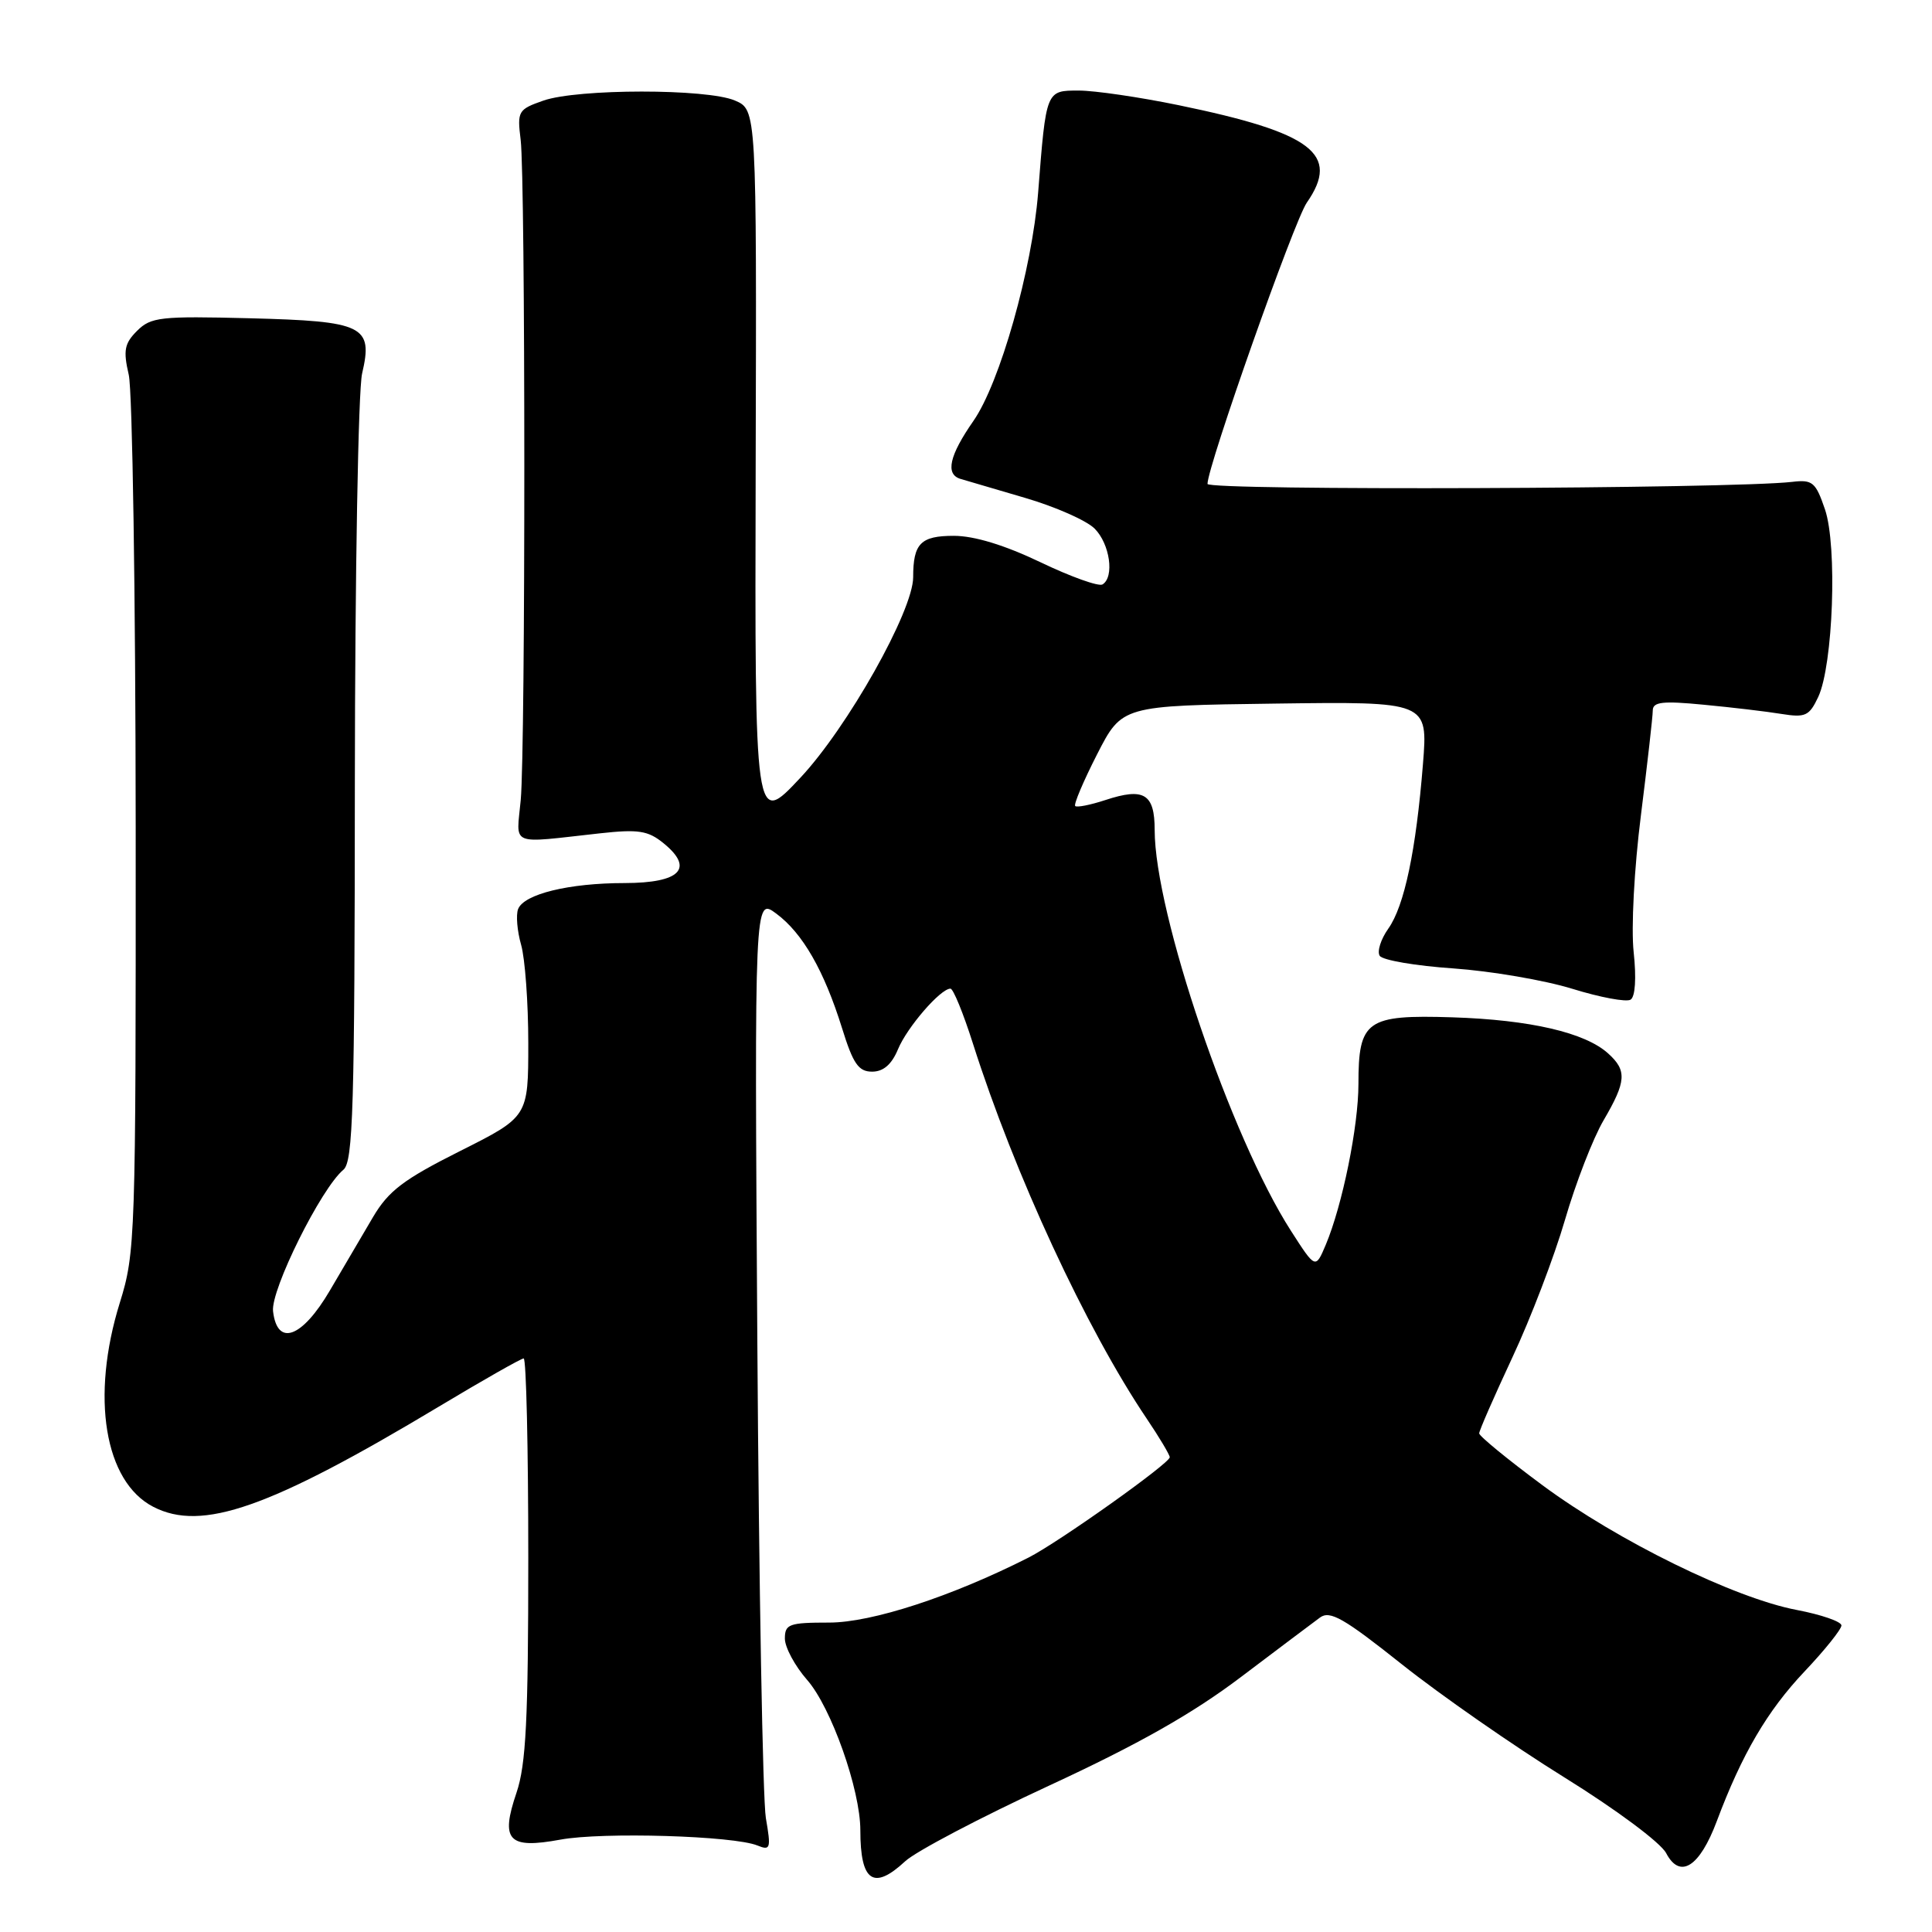<?xml version="1.0" encoding="UTF-8" standalone="no"?>
<!DOCTYPE svg PUBLIC "-//W3C//DTD SVG 1.1//EN" "http://www.w3.org/Graphics/SVG/1.1/DTD/svg11.dtd" >
<svg xmlns="http://www.w3.org/2000/svg" xmlns:xlink="http://www.w3.org/1999/xlink" version="1.1" viewBox="0 0 256 256">
 <g >
 <path fill="currentColor"
d=" M 119.95 246.62 C 121.35 245.32 129.93 240.81 139.00 236.61 C 150.84 231.13 158.01 227.07 164.41 222.23 C 169.31 218.53 174.03 214.97 174.91 214.33 C 176.23 213.36 178.08 214.42 185.78 220.55 C 190.89 224.61 200.56 231.34 207.28 235.51 C 214.15 239.77 220.06 244.17 220.78 245.56 C 222.61 249.04 225.21 247.39 227.49 241.30 C 230.82 232.42 234.18 226.69 239.10 221.49 C 241.80 218.64 244.00 215.89 244.00 215.38 C 244.00 214.87 241.34 213.95 238.09 213.33 C 229.81 211.76 214.34 204.17 204.40 196.81 C 199.78 193.39 196.00 190.29 196.00 189.93 C 196.00 189.56 197.98 185.05 200.39 179.88 C 202.81 174.72 205.95 166.51 207.37 161.63 C 208.79 156.75 211.09 150.82 212.48 148.45 C 215.50 143.29 215.60 141.85 213.09 139.59 C 210.04 136.82 202.74 135.13 192.44 134.80 C 181.07 134.44 180.00 135.20 180.00 143.63 C 180.00 149.25 177.88 159.68 175.67 164.94 C 174.31 168.16 174.31 168.16 171.05 163.08 C 163.10 150.69 153.00 120.97 153.00 109.98 C 153.00 105.18 151.59 104.32 146.47 106.01 C 144.49 106.66 142.69 107.02 142.47 106.80 C 142.25 106.59 143.56 103.50 145.37 99.95 C 148.67 93.50 148.67 93.50 168.94 93.23 C 189.21 92.96 189.21 92.96 188.55 101.23 C 187.63 112.70 186.09 120.05 183.95 123.06 C 182.96 124.46 182.45 126.08 182.82 126.65 C 183.19 127.23 187.58 127.98 192.57 128.32 C 197.55 128.67 204.65 129.88 208.34 131.02 C 212.02 132.16 215.50 132.81 216.06 132.46 C 216.68 132.08 216.84 129.61 216.47 126.17 C 216.12 122.97 216.54 115.06 217.43 108.03 C 218.29 101.17 219.00 94.92 219.00 94.15 C 219.00 93.00 220.30 92.85 225.75 93.38 C 229.46 93.73 234.10 94.28 236.05 94.60 C 239.23 95.11 239.74 94.87 240.93 92.34 C 242.90 88.10 243.47 72.35 241.82 67.50 C 240.59 63.89 240.17 63.53 237.48 63.85 C 229.46 64.78 160.00 65.03 160.00 64.12 C 160.00 61.80 171.48 29.26 173.16 26.85 C 177.63 20.41 173.91 17.59 156.14 13.93 C 150.99 12.87 145.05 12.00 142.94 12.00 C 138.59 12.00 138.62 11.92 137.56 25.50 C 136.76 35.67 132.50 50.73 128.98 55.78 C 125.79 60.36 125.24 62.83 127.25 63.45 C 127.94 63.66 131.78 64.79 135.79 65.96 C 139.80 67.13 143.96 68.96 145.04 70.04 C 147.07 72.07 147.69 76.46 146.09 77.44 C 145.59 77.75 141.89 76.43 137.87 74.50 C 133.12 72.23 129.10 71.00 126.39 71.00 C 121.99 71.00 121.00 72.01 121.00 76.48 C 121.00 80.94 112.29 96.42 106.03 103.08 C 100.01 109.50 100.01 109.50 100.13 62.02 C 100.26 14.55 100.26 14.55 97.38 13.32 C 93.67 11.73 76.56 11.74 72.00 13.33 C 68.65 14.50 68.52 14.73 68.99 18.53 C 69.63 23.77 69.64 98.93 69.00 106.00 C 68.43 112.24 67.30 111.76 79.50 110.42 C 84.59 109.86 85.87 110.06 87.92 111.73 C 92.03 115.07 90.15 117.00 82.78 117.01 C 75.38 117.01 69.42 118.47 68.65 120.46 C 68.35 121.24 68.53 123.37 69.05 125.19 C 69.57 127.00 70.00 132.87 70.00 138.23 C 70.00 147.98 70.00 147.98 60.96 152.52 C 53.46 156.29 51.49 157.78 49.42 161.28 C 48.05 163.60 45.48 167.97 43.71 171.00 C 40.02 177.29 36.73 178.49 36.18 173.74 C 35.86 170.91 42.55 157.45 45.50 155.00 C 46.79 153.93 47.00 146.88 47.02 103.63 C 47.04 76.06 47.47 51.70 47.98 49.50 C 49.46 43.16 48.23 42.56 33.05 42.17 C 21.26 41.87 19.99 42.01 18.16 43.84 C 16.49 45.51 16.31 46.43 17.06 49.66 C 17.55 51.77 17.96 78.77 17.98 109.64 C 18.00 164.14 17.94 165.99 15.87 172.64 C 12.00 185.11 13.84 196.32 20.31 199.66 C 26.75 202.99 35.72 199.84 58.14 186.39 C 64.00 182.87 69.06 180.00 69.39 180.00 C 69.73 180.00 70.00 191.91 70.00 206.47 C 70.00 227.84 69.70 233.82 68.44 237.54 C 66.28 243.89 67.35 245.03 74.26 243.76 C 79.83 242.73 97.24 243.25 100.37 244.54 C 102.09 245.24 102.18 244.95 101.48 240.90 C 101.07 238.48 100.56 210.04 100.35 177.71 C 99.97 118.92 99.97 118.92 102.85 121.05 C 106.35 123.64 109.19 128.59 111.58 136.25 C 113.04 140.96 113.76 142.00 115.56 142.00 C 117.05 142.00 118.15 141.05 118.99 139.03 C 120.20 136.11 124.62 131.00 125.94 131.00 C 126.31 131.00 127.64 134.26 128.91 138.25 C 134.42 155.57 143.93 176.09 151.96 188.00 C 153.63 190.47 154.99 192.77 155.00 193.09 C 155.00 193.90 140.26 204.37 136.28 206.39 C 126.09 211.55 115.52 215.00 109.87 215.00 C 104.56 215.00 104.00 215.20 104.00 217.12 C 104.00 218.28 105.33 220.75 106.95 222.60 C 110.14 226.23 114.00 237.15 114.00 242.52 C 114.00 249.33 115.74 250.53 119.95 246.62 Z "/>
</g>
</svg>